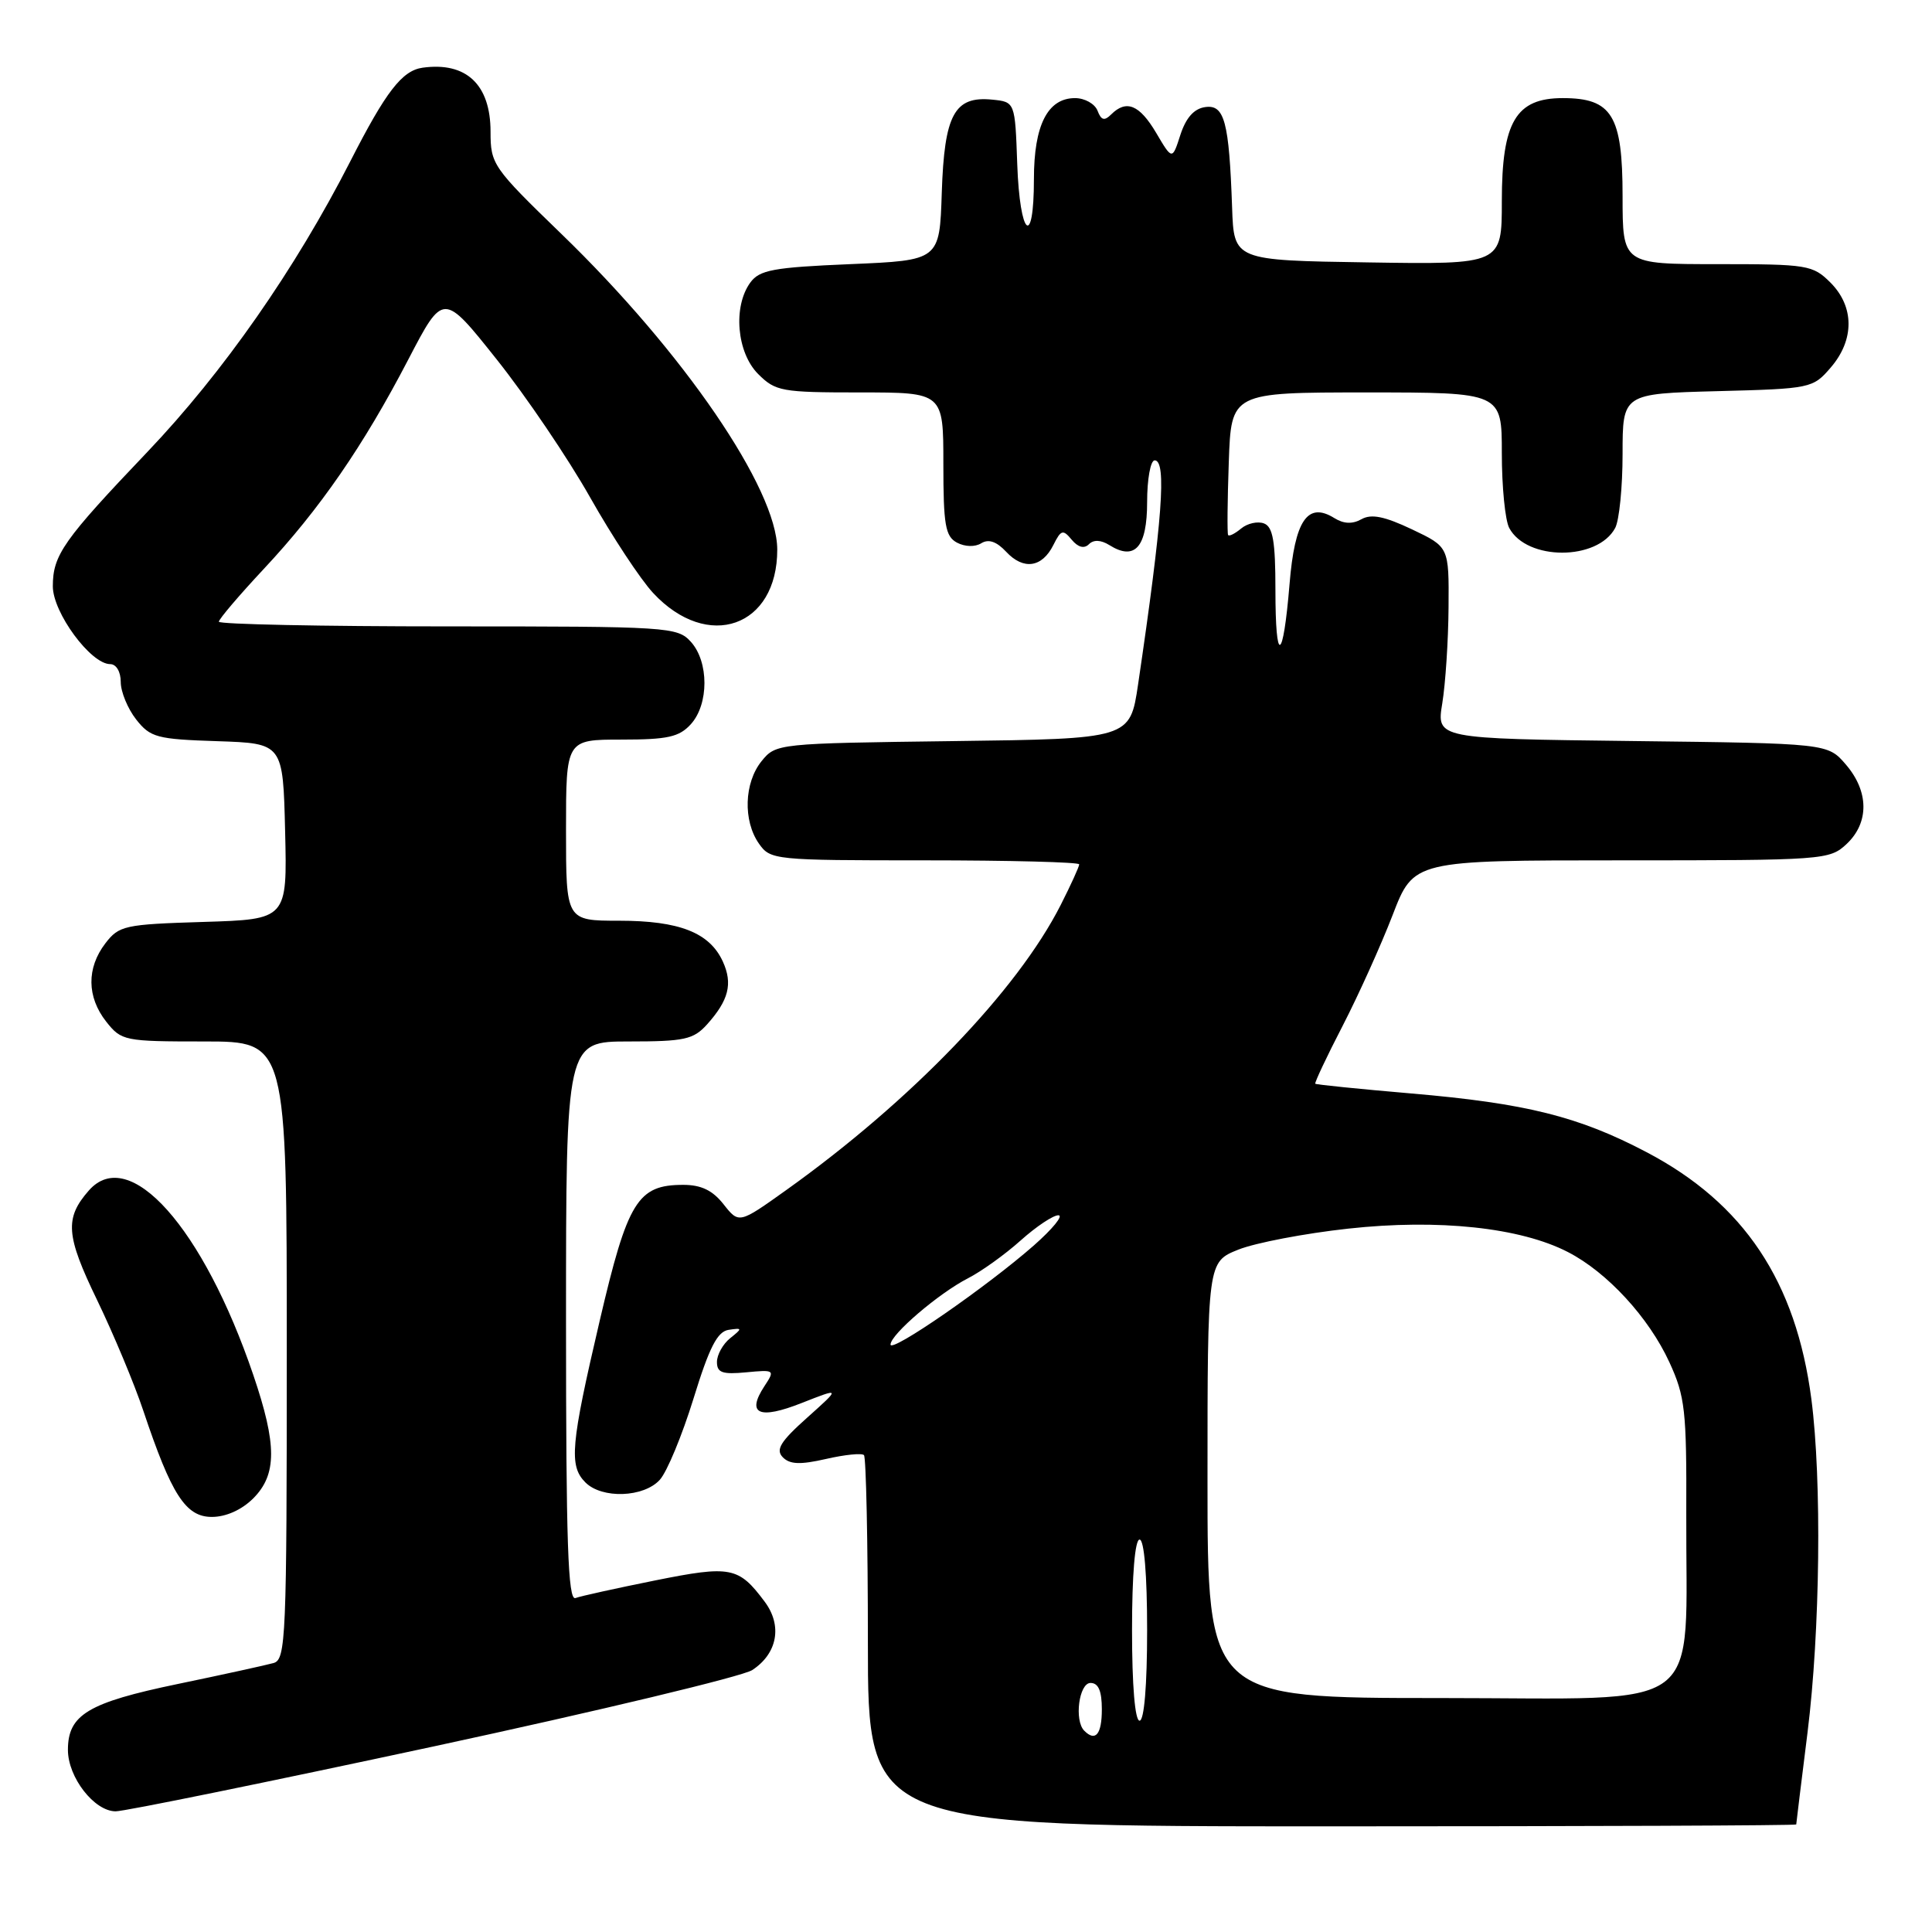 <?xml version="1.0" encoding="UTF-8" standalone="no"?>
<!DOCTYPE svg PUBLIC "-//W3C//DTD SVG 1.1//EN" "http://www.w3.org/Graphics/SVG/1.1/DTD/svg11.dtd" >
<svg xmlns="http://www.w3.org/2000/svg" xmlns:xlink="http://www.w3.org/1999/xlink" version="1.1" viewBox="0 0 256 256">
 <g >
 <path fill="currentColor"
d=" M 238.01 241.75 C 238.01 241.61 238.69 236.12 239.51 229.54 C 241.18 216.15 241.41 196.13 240.02 185.42 C 237.99 169.80 231.08 159.44 218.18 152.67 C 209.19 147.94 202.19 146.19 187.00 144.89 C 180.12 144.30 174.40 143.72 174.28 143.60 C 174.16 143.49 175.78 140.04 177.90 135.94 C 180.01 131.85 182.99 125.24 184.53 121.25 C 187.32 114.00 187.32 114.00 214.84 114.00 C 241.73 114.00 242.42 113.95 244.69 111.83 C 247.69 109.00 247.65 104.87 244.59 101.31 C 242.18 98.50 242.18 98.50 216.26 98.19 C 190.34 97.88 190.34 97.88 191.11 93.19 C 191.53 90.61 191.91 84.89 191.94 80.49 C 192.00 72.47 192.00 72.47 187.09 70.14 C 183.46 68.42 181.71 68.06 180.40 68.80 C 179.20 69.47 178.05 69.42 176.81 68.65 C 173.26 66.44 171.56 68.94 170.87 77.41 C 170.01 87.80 169.00 88.20 169.00 78.14 C 169.00 71.74 168.67 69.81 167.49 69.36 C 166.66 69.04 165.29 69.34 164.46 70.03 C 163.63 70.72 162.85 71.11 162.73 70.89 C 162.60 70.68 162.64 66.34 162.82 61.25 C 163.14 52.00 163.14 52.00 181.07 52.00 C 199.00 52.00 199.00 52.00 199.00 60.07 C 199.00 64.50 199.44 68.95 199.98 69.96 C 202.31 74.32 211.69 74.32 214.02 69.96 C 214.56 68.95 215.00 64.54 215.00 60.15 C 215.00 52.16 215.00 52.16 227.59 51.83 C 239.96 51.51 240.22 51.45 242.59 48.69 C 245.74 45.03 245.72 40.63 242.55 37.45 C 240.20 35.11 239.53 35.00 227.55 35.00 C 215.00 35.00 215.00 35.00 215.00 26.00 C 215.00 15.29 213.60 13.00 207.07 13.00 C 200.86 13.00 199.00 16.15 199.00 26.66 C 199.00 35.05 199.00 35.05 181.25 34.77 C 163.50 34.50 163.50 34.50 163.26 27.50 C 162.86 16.10 162.25 13.82 159.69 14.19 C 158.21 14.40 157.15 15.60 156.41 17.86 C 155.33 21.22 155.33 21.22 153.20 17.61 C 150.99 13.87 149.24 13.16 147.23 15.17 C 146.34 16.06 145.91 15.94 145.43 14.67 C 145.07 13.75 143.73 13.00 142.45 13.00 C 138.82 13.00 137.00 16.58 137.00 23.72 C 137.00 33.02 135.13 31.34 134.79 21.75 C 134.50 13.50 134.50 13.50 131.45 13.20 C 126.46 12.71 125.13 15.18 124.79 25.53 C 124.50 34.50 124.50 34.50 112.67 35.00 C 102.45 35.43 100.64 35.77 99.42 37.44 C 97.10 40.62 97.62 46.71 100.45 49.55 C 102.76 51.86 103.56 52.00 113.95 52.00 C 125.00 52.00 125.00 52.00 125.00 61.46 C 125.00 69.56 125.26 71.07 126.80 71.90 C 127.86 72.46 129.20 72.50 130.03 71.98 C 130.99 71.39 132.05 71.75 133.32 73.11 C 135.61 75.57 138.08 75.22 139.58 72.21 C 140.59 70.19 140.85 70.12 142.01 71.52 C 142.85 72.53 143.66 72.74 144.29 72.11 C 144.91 71.49 145.87 71.53 147.00 72.23 C 150.38 74.35 152.00 72.51 152.00 66.53 C 152.00 63.49 152.45 61.00 153.00 61.00 C 154.61 61.00 154.03 68.83 150.80 90.70 C 149.73 97.90 149.73 97.90 126.28 98.20 C 103.00 98.50 102.81 98.52 100.91 100.86 C 98.60 103.72 98.44 108.75 100.56 111.78 C 102.08 113.95 102.56 114.00 122.56 114.00 C 133.80 114.00 143.00 114.24 143.00 114.53 C 143.00 114.83 141.90 117.25 140.55 119.91 C 134.80 131.25 120.73 145.87 104.21 157.67 C 97.92 162.16 97.92 162.16 95.88 159.58 C 94.43 157.73 92.91 157.00 90.54 157.00 C 84.48 157.00 83.17 159.14 79.46 175.02 C 75.61 191.48 75.37 194.23 77.57 196.43 C 79.77 198.63 85.30 198.43 87.43 196.08 C 88.39 195.02 90.39 190.18 91.89 185.33 C 93.99 178.51 95.05 176.44 96.55 176.21 C 98.38 175.94 98.40 176.00 96.75 177.32 C 95.79 178.09 95.00 179.51 95.00 180.47 C 95.00 181.89 95.71 182.14 98.87 181.84 C 102.66 181.48 102.71 181.52 101.28 183.69 C 98.87 187.37 100.58 188.14 106.24 185.90 C 111.40 183.87 111.40 183.87 106.95 187.85 C 103.41 191.01 102.75 192.09 103.72 193.09 C 104.66 194.05 106.03 194.10 109.45 193.32 C 111.93 192.75 114.19 192.52 114.48 192.81 C 114.76 193.10 115.00 204.28 115.00 217.67 C 115.00 242.00 115.00 242.00 176.50 242.00 C 210.32 242.00 238.00 241.89 238.01 241.75 Z  M 57.42 231.42 C 79.38 226.69 98.40 222.13 99.68 221.29 C 103.02 219.10 103.69 215.40 101.33 212.24 C 97.87 207.60 96.84 207.40 86.79 209.42 C 81.68 210.45 76.94 211.49 76.25 211.75 C 75.26 212.12 75.00 204.37 75.00 175.11 C 75.00 138.00 75.00 138.00 83.33 138.00 C 90.69 138.00 91.88 137.74 93.68 135.75 C 96.56 132.54 97.12 130.35 95.78 127.41 C 94.03 123.58 90.02 122.00 82.05 122.00 C 75.00 122.00 75.00 122.00 75.00 110.00 C 75.00 98.00 75.00 98.00 82.35 98.00 C 88.48 98.00 90.00 97.66 91.55 95.95 C 93.94 93.30 93.94 87.70 91.55 85.05 C 89.75 83.07 88.67 83.00 59.35 83.00 C 42.66 83.00 29.00 82.72 29.00 82.38 C 29.00 82.04 31.68 78.89 34.95 75.39 C 42.36 67.47 48.14 59.10 54.11 47.62 C 58.74 38.73 58.74 38.73 65.81 47.62 C 69.70 52.50 75.27 60.73 78.19 65.90 C 81.11 71.07 84.87 76.78 86.55 78.58 C 93.78 86.35 103.02 83.10 102.99 72.80 C 102.97 64.78 90.55 46.63 74.38 30.99 C 65.30 22.20 65.00 21.77 65.00 17.46 C 65.00 11.20 61.78 8.17 56.00 8.97 C 53.28 9.35 51.14 12.12 46.42 21.37 C 39.11 35.68 29.56 49.35 19.56 59.85 C 8.38 71.58 7.00 73.54 7.00 77.69 C 7.00 81.18 12.03 88.00 14.60 88.00 C 15.41 88.00 16.00 89.01 16.00 90.37 C 16.00 91.67 16.92 93.90 18.04 95.33 C 19.92 97.72 20.78 97.95 28.79 98.21 C 37.50 98.50 37.50 98.50 37.78 110.16 C 38.06 121.82 38.06 121.82 26.97 122.16 C 16.51 122.48 15.77 122.64 13.96 125.00 C 11.46 128.27 11.50 132.09 14.07 135.37 C 16.09 137.92 16.46 138.00 27.07 138.00 C 38.00 138.00 38.00 138.00 38.00 178.93 C 38.00 217.06 37.88 219.90 36.25 220.36 C 35.29 220.63 29.57 221.89 23.54 223.14 C 11.66 225.61 9.00 227.21 9.00 231.87 C 9.00 235.51 12.49 240.00 15.32 240.01 C 16.52 240.01 35.46 236.14 57.42 231.42 Z  M 33.55 198.55 C 36.71 195.38 36.71 191.44 33.56 182.18 C 26.91 162.64 17.12 151.66 11.77 157.75 C 8.55 161.42 8.72 163.70 12.86 172.25 C 15.05 176.79 17.81 183.39 18.99 186.93 C 22.72 198.07 24.60 201.00 28.07 201.00 C 29.94 201.00 32.02 200.07 33.55 198.55 Z  M 143.67 229.33 C 142.32 227.98 142.97 223.00 144.50 223.00 C 145.55 223.00 146.00 224.06 146.00 226.50 C 146.00 229.81 145.16 230.83 143.67 229.33 Z  M 150.00 216.00 C 150.00 208.67 150.39 204.00 151.00 204.00 C 151.61 204.00 152.00 208.67 152.00 216.00 C 152.00 223.33 151.61 228.00 151.00 228.00 C 150.39 228.00 150.00 223.33 150.00 216.00 Z  M 160.00 196.11 C 160.00 167.22 160.00 167.22 164.09 165.58 C 166.35 164.68 172.89 163.43 178.65 162.80 C 190.60 161.49 201.47 162.65 207.77 165.91 C 212.96 168.58 218.48 174.58 221.20 180.50 C 223.29 185.04 223.49 186.89 223.44 200.50 C 223.34 227.49 226.64 225.00 190.94 225.00 C 160.00 225.00 160.00 225.00 160.00 196.11 Z  M 118.00 178.16 C 118.00 176.83 124.38 171.37 128.26 169.38 C 130.04 168.47 133.19 166.21 135.25 164.36 C 137.32 162.51 139.57 161.01 140.25 161.03 C 140.94 161.05 139.47 162.84 137.00 165.02 C 130.79 170.48 118.00 179.33 118.00 178.16 Z "/>
</g>
</svg>